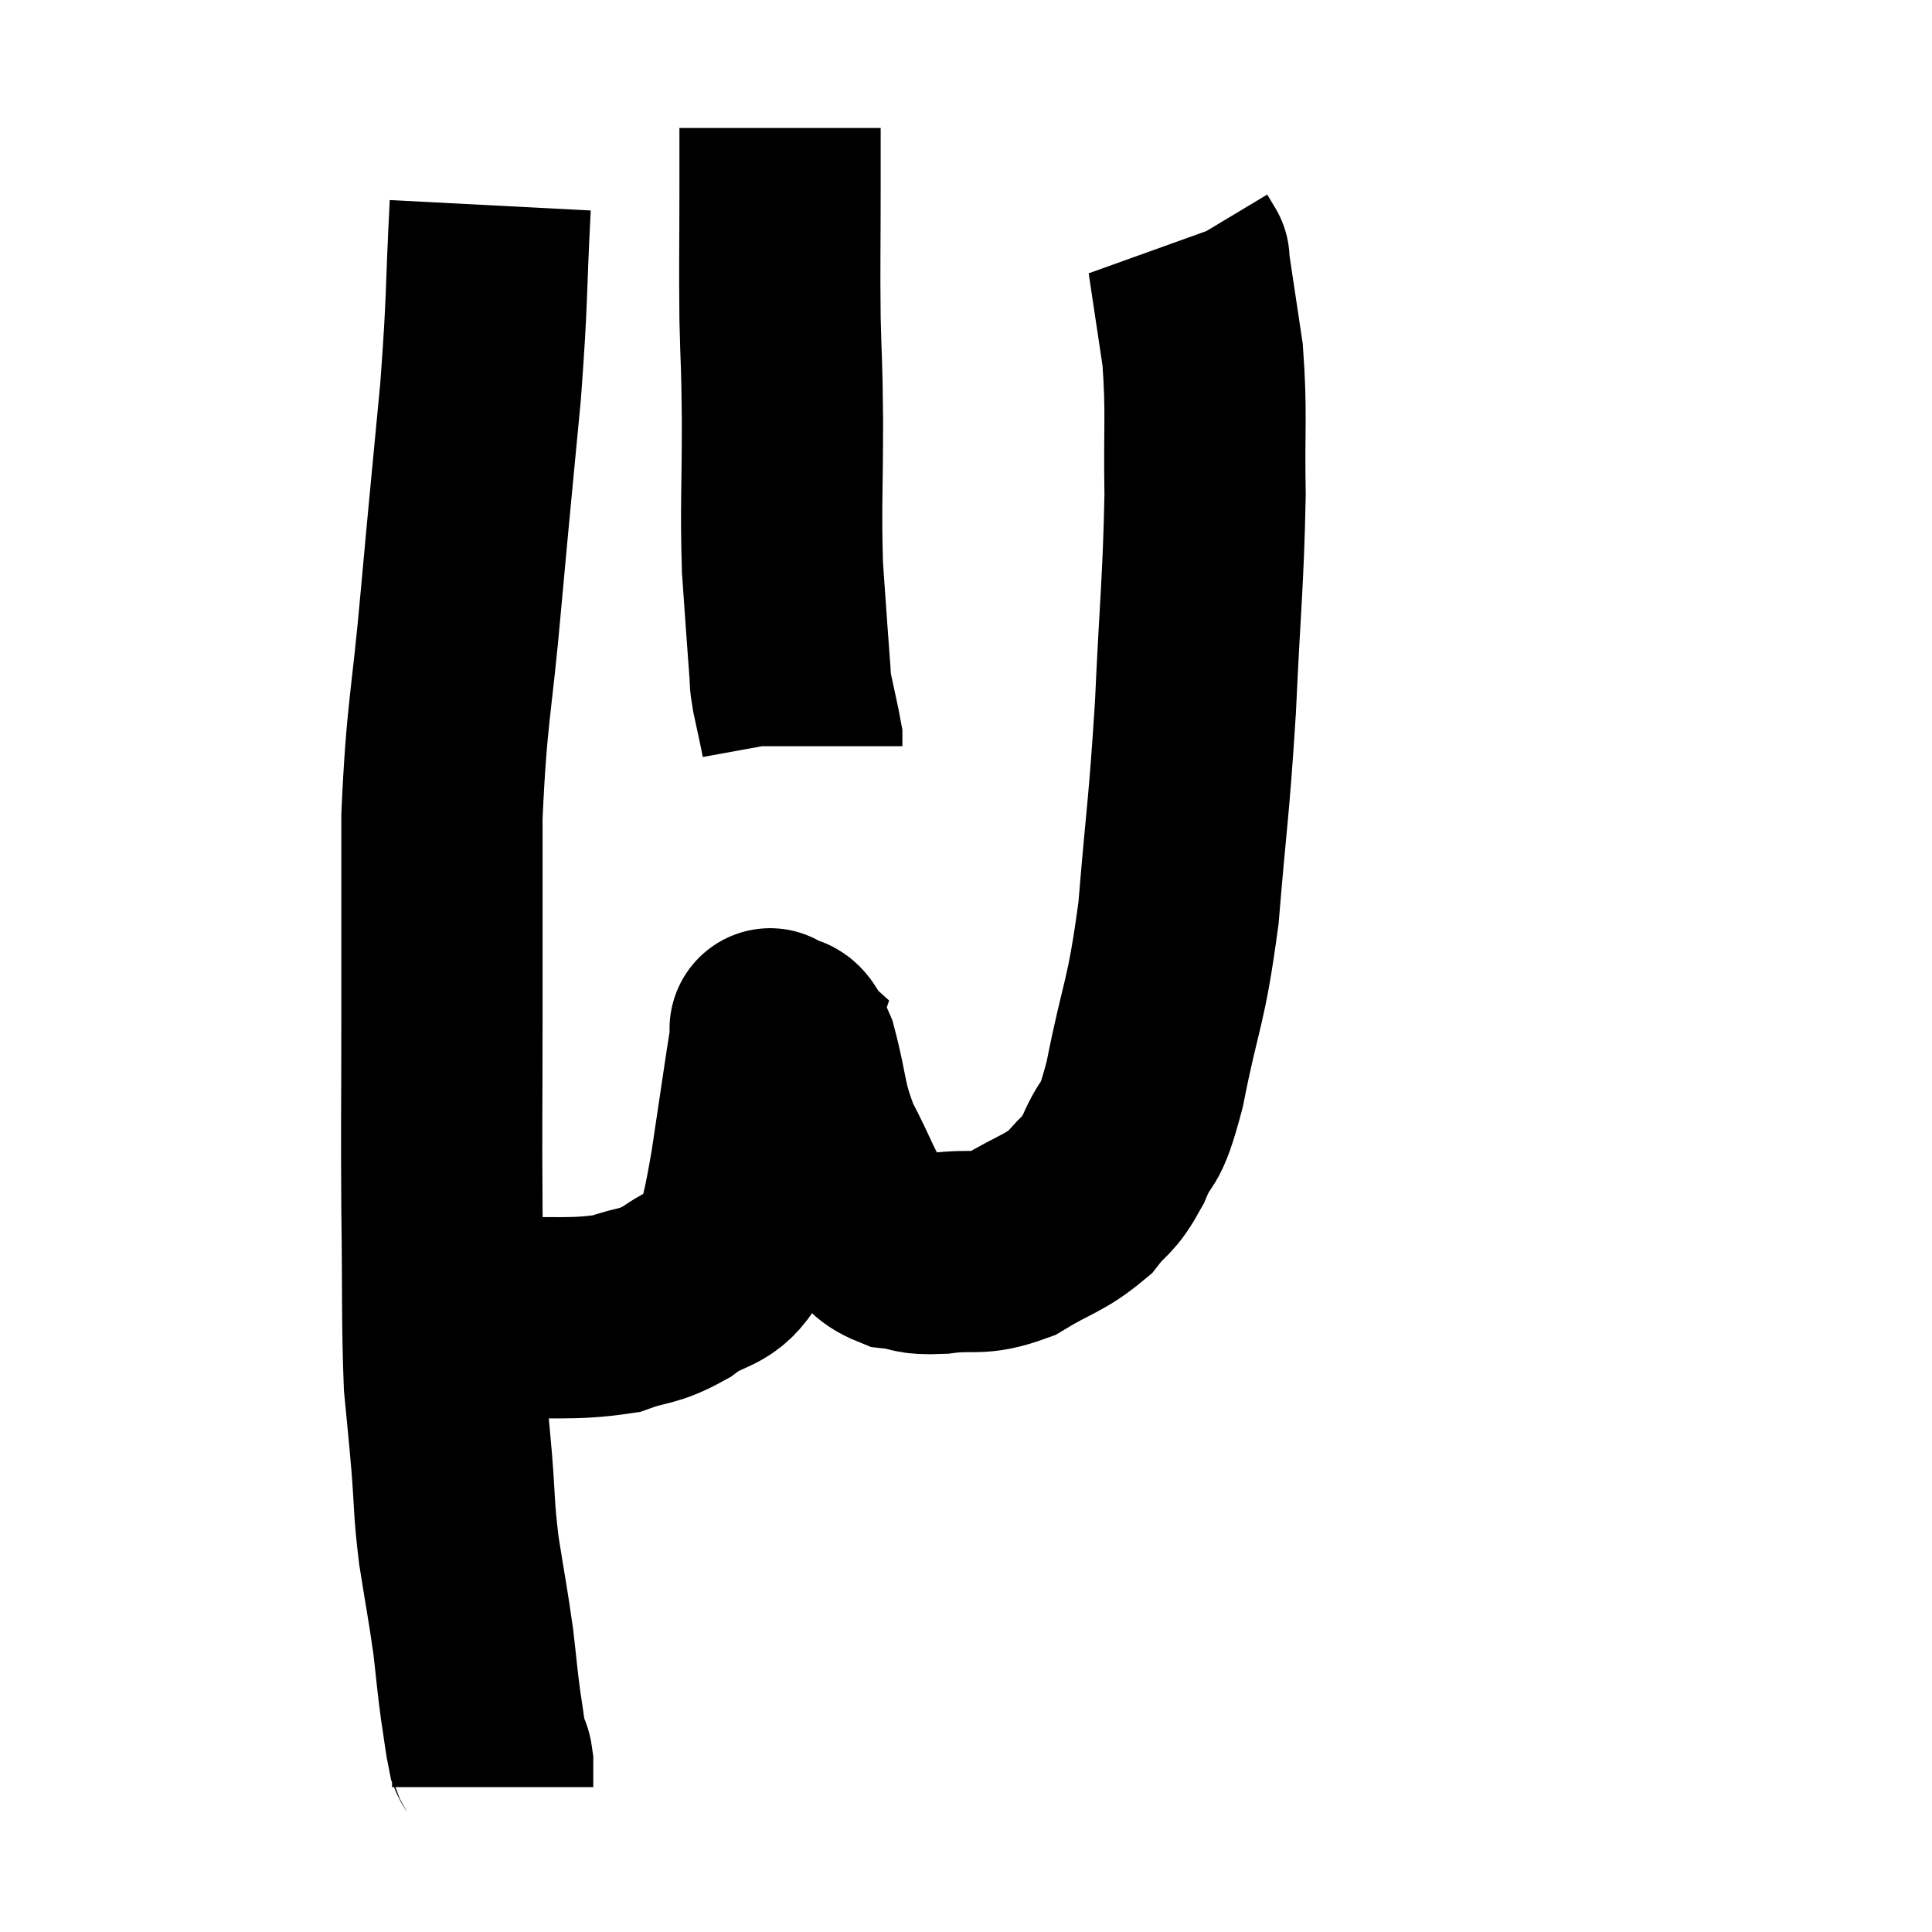 <svg width="48" height="48" viewBox="0 0 48 48" xmlns="http://www.w3.org/2000/svg"><path d="M 12.18 5.1 C 12.06 7.41, 12.12 7.29, 11.94 9.72 C 11.7 12.27, 11.7 12.18, 11.46 14.82 C 11.22 17.55, 11.1 17.625, 10.98 20.28 C 10.98 22.86, 10.98 22.995, 10.98 25.44 C 10.98 27.75, 10.965 27.825, 10.98 30.06 C 11.01 32.22, 10.98 32.82, 11.04 34.38 C 11.13 35.34, 11.13 35.265, 11.22 36.3 C 11.31 37.41, 11.265 37.395, 11.4 38.52 C 11.58 39.66, 11.625 39.84, 11.76 40.8 C 11.85 41.58, 11.85 41.685, 11.94 42.36 C 12.03 42.93, 12.045 43.14, 12.12 43.5 C 12.18 43.65, 12.21 43.575, 12.24 43.8 C 12.24 44.1, 12.24 44.25, 12.24 44.4 C 12.24 44.4, 12.24 44.4, 12.24 44.4 L 12.24 44.4" fill="none" stroke="black" stroke-width="5"></path><path d="M 10.92 32.76 C 11.64 32.76, 11.265 32.79, 12.36 32.76 C 13.83 32.7, 14.19 32.805, 15.3 32.64 C 16.05 32.37, 16.065 32.505, 16.8 32.1 C 17.52 31.56, 17.775 31.8, 18.24 31.02 C 18.45 30, 18.435 30.285, 18.66 28.98 C 18.9 27.39, 19.005 26.64, 19.14 25.8 C 19.17 25.71, 19.185 25.665, 19.2 25.62 C 19.2 25.62, 19.05 25.485, 19.2 25.62 C 19.5 25.89, 19.5 25.455, 19.8 26.16 C 20.1 27.3, 19.995 27.39, 20.4 28.44 C 20.91 29.4, 20.955 29.715, 21.42 30.36 C 21.84 30.69, 21.78 30.825, 22.26 31.02 C 22.8 31.08, 22.62 31.17, 23.34 31.14 C 24.24 31.02, 24.27 31.215, 25.14 30.9 C 25.98 30.39, 26.19 30.405, 26.82 29.88 C 27.24 29.34, 27.255 29.535, 27.66 28.8 C 28.05 27.87, 28.035 28.47, 28.44 26.94 C 28.86 24.81, 28.965 25.02, 29.28 22.68 C 29.49 20.13, 29.535 20.175, 29.7 17.58 C 29.82 14.94, 29.895 14.49, 29.94 12.3 C 29.91 10.56, 29.985 10.29, 29.88 8.82 C 29.7 7.62, 29.61 7.02, 29.52 6.42 C 29.52 6.42, 29.52 6.42, 29.52 6.42 C 29.52 6.42, 29.565 6.495, 29.52 6.42 L 29.34 6.12" fill="none" stroke="black" stroke-width="5"></path><path d="M 19.38 3.18 C 19.38 3.93, 19.38 3.495, 19.38 4.68 C 19.38 6.3, 19.365 6.48, 19.38 7.92 C 19.41 9.18, 19.425 8.895, 19.44 10.44 C 19.44 12.27, 19.395 12.555, 19.44 14.1 C 19.53 15.36, 19.56 15.84, 19.62 16.62 C 19.65 16.92, 19.605 16.785, 19.68 17.22 C 19.8 17.79, 19.86 18.03, 19.92 18.36 L 19.92 18.54" fill="none" stroke="black" stroke-width="5"></path></svg>